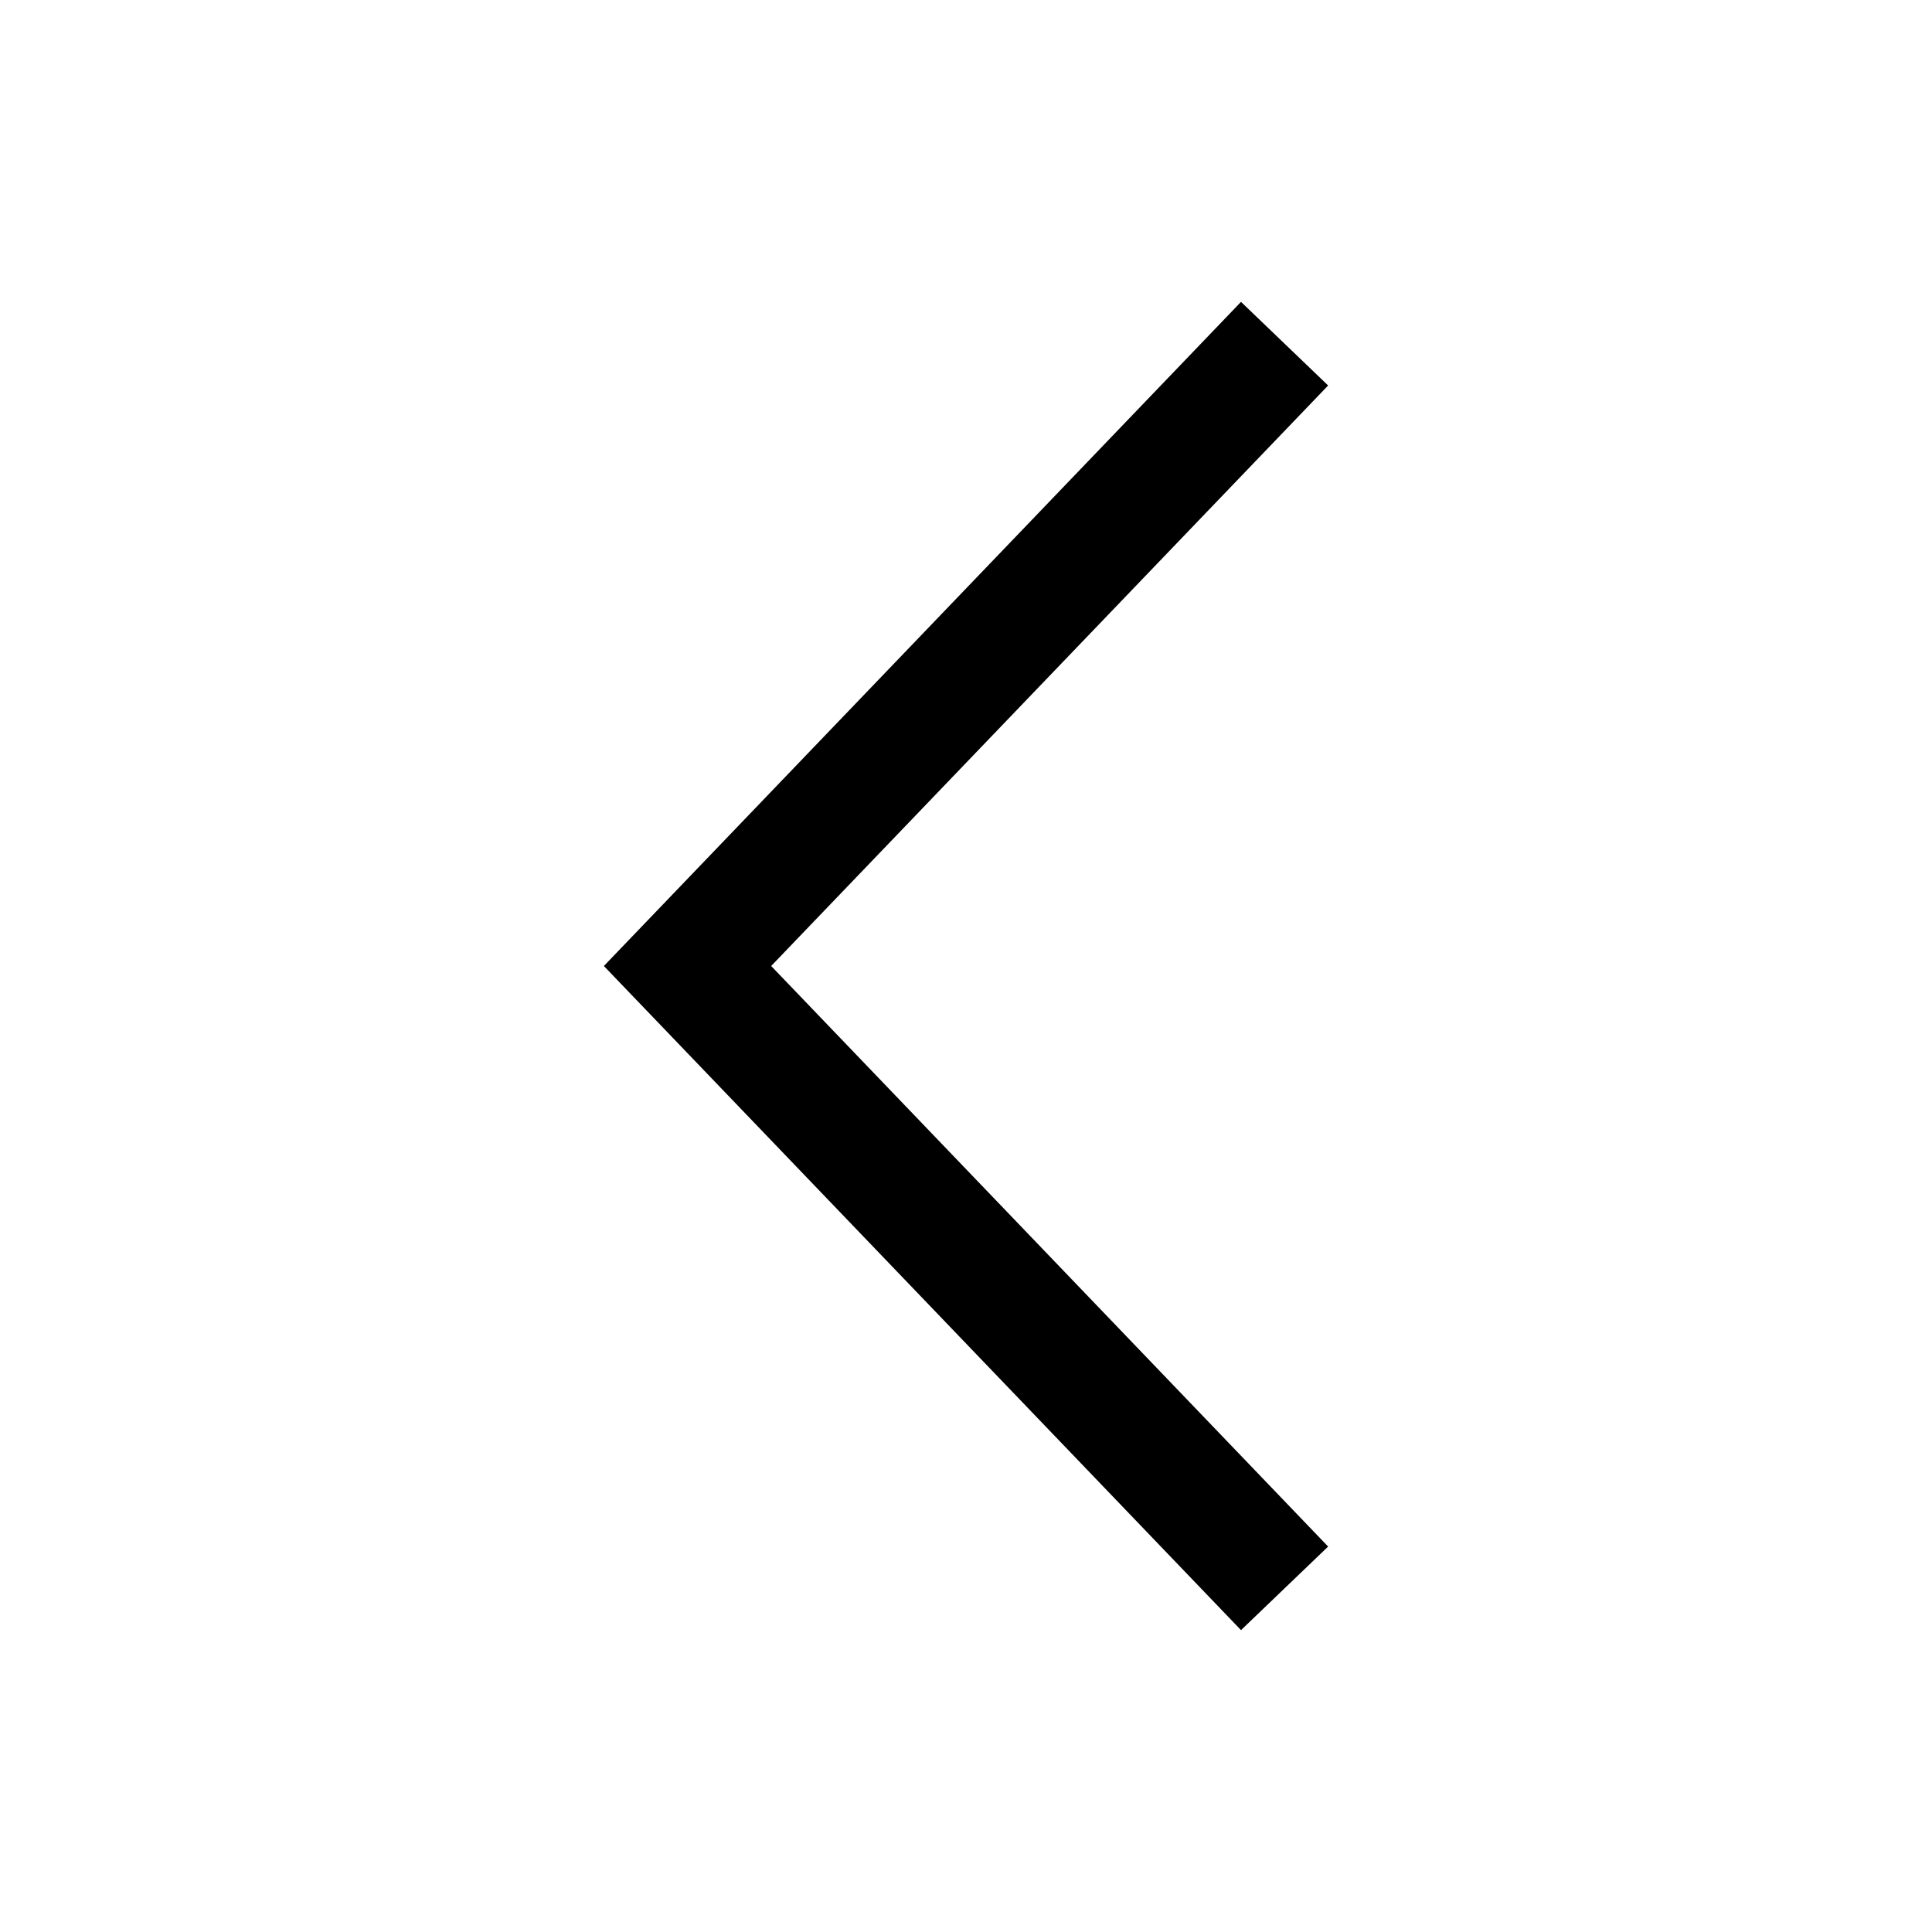 <svg width="32" height="32" viewBox="0 0 32 32"  xmlns="http://www.w3.org/2000/svg">
<path fill-rule="evenodd" clip-rule="evenodd" d="M12.773 16L21.998 6.385L20.555 5L10.666 15.308L10.002 16L10.666 16.692L20.555 27L21.998 25.616L12.773 16Z" />
</svg>
